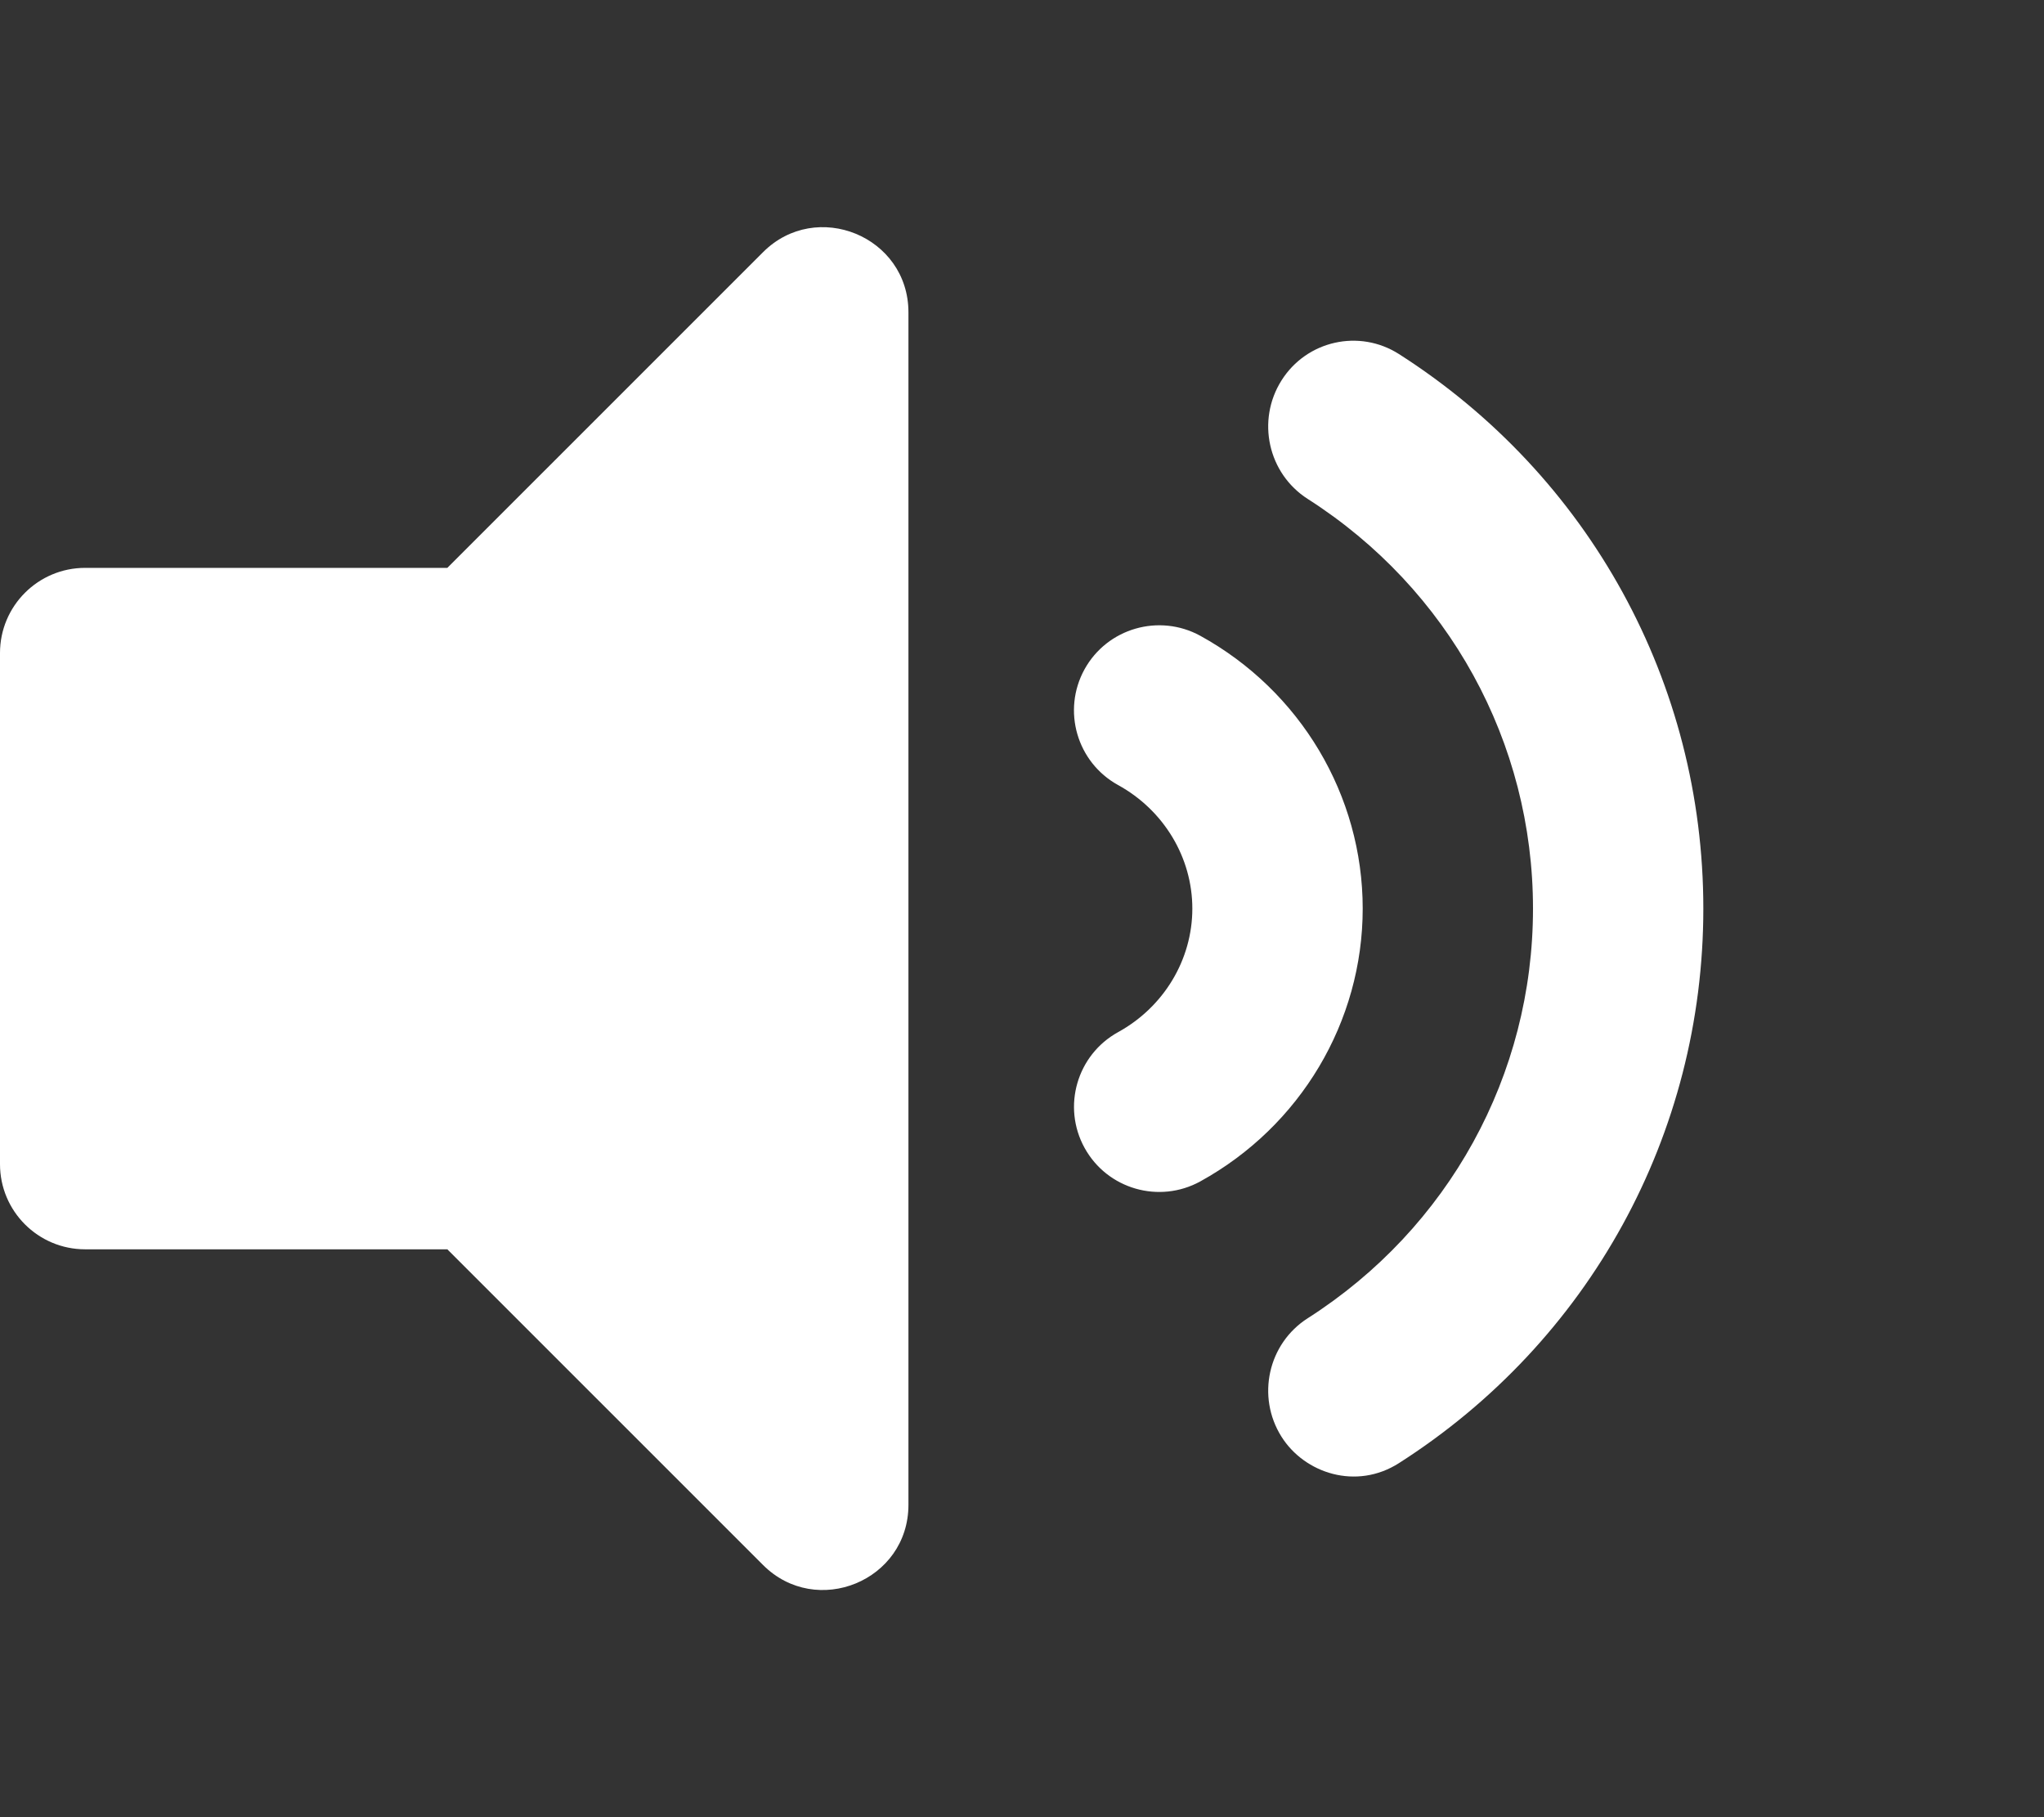 <svg aria-hidden="true" focusable="false" data-prefix="fas" data-icon="volume-up" class="svg-inline--fa fa-volume-up fa-w-18" role="img"
    xmlns="http://www.w3.org/2000/svg" viewBox="0 0 576 512">
    <rect x="0" y="0" width="576" height="512" fill="#333333" stroke="none"/>
    <path fill="white" d="m215.03,71.05l-88.97,88.95l-102.06,0c-13.26,0 -24,10.74 -24,24l0,144c0,13.25 10.74,24 24,24l102.06,0l88.97,88.95c15.03,15.03 40.97,4.47 40.97,-16.97l0,-335.96c0,-21.46 -25.96,-31.98 -40.97,-16.97zm264.97,184.95c0,-63.53 -32.06,-121.94 -85.77,-156.24c-11.19,-7.14 -26.03,-3.82 -33.12,7.46s-3.78,26.21 7.41,33.36c39.75,25.39 63.48,68.53 63.48,115.42s-23.73,90.03 -63.48,115.42c-11.19,7.14 -14.5,22.07 -7.41,33.36c6.51,10.36 21.12,15.14 33.12,7.46c53.71,-34.3 85.77,-92.7 85.77,-156.24zm-141.77,-76.87c-11.58,-6.33 -26.19,-2.16 -32.61,9.45c-6.39,11.61 -2.16,26.2 9.45,32.61c12.91,7.09 20.93,20.44 20.93,34.81c0,14.38 -8.02,27.72 -20.92,34.81c-11.61,6.41 -15.84,21 -9.45,32.61c6.43,11.66 21.05,15.8 32.61,9.45c28.23,-15.55 45.77,-45 45.77,-76.88s-17.54,-61.32 -45.78,-76.86z"></path>
</svg>